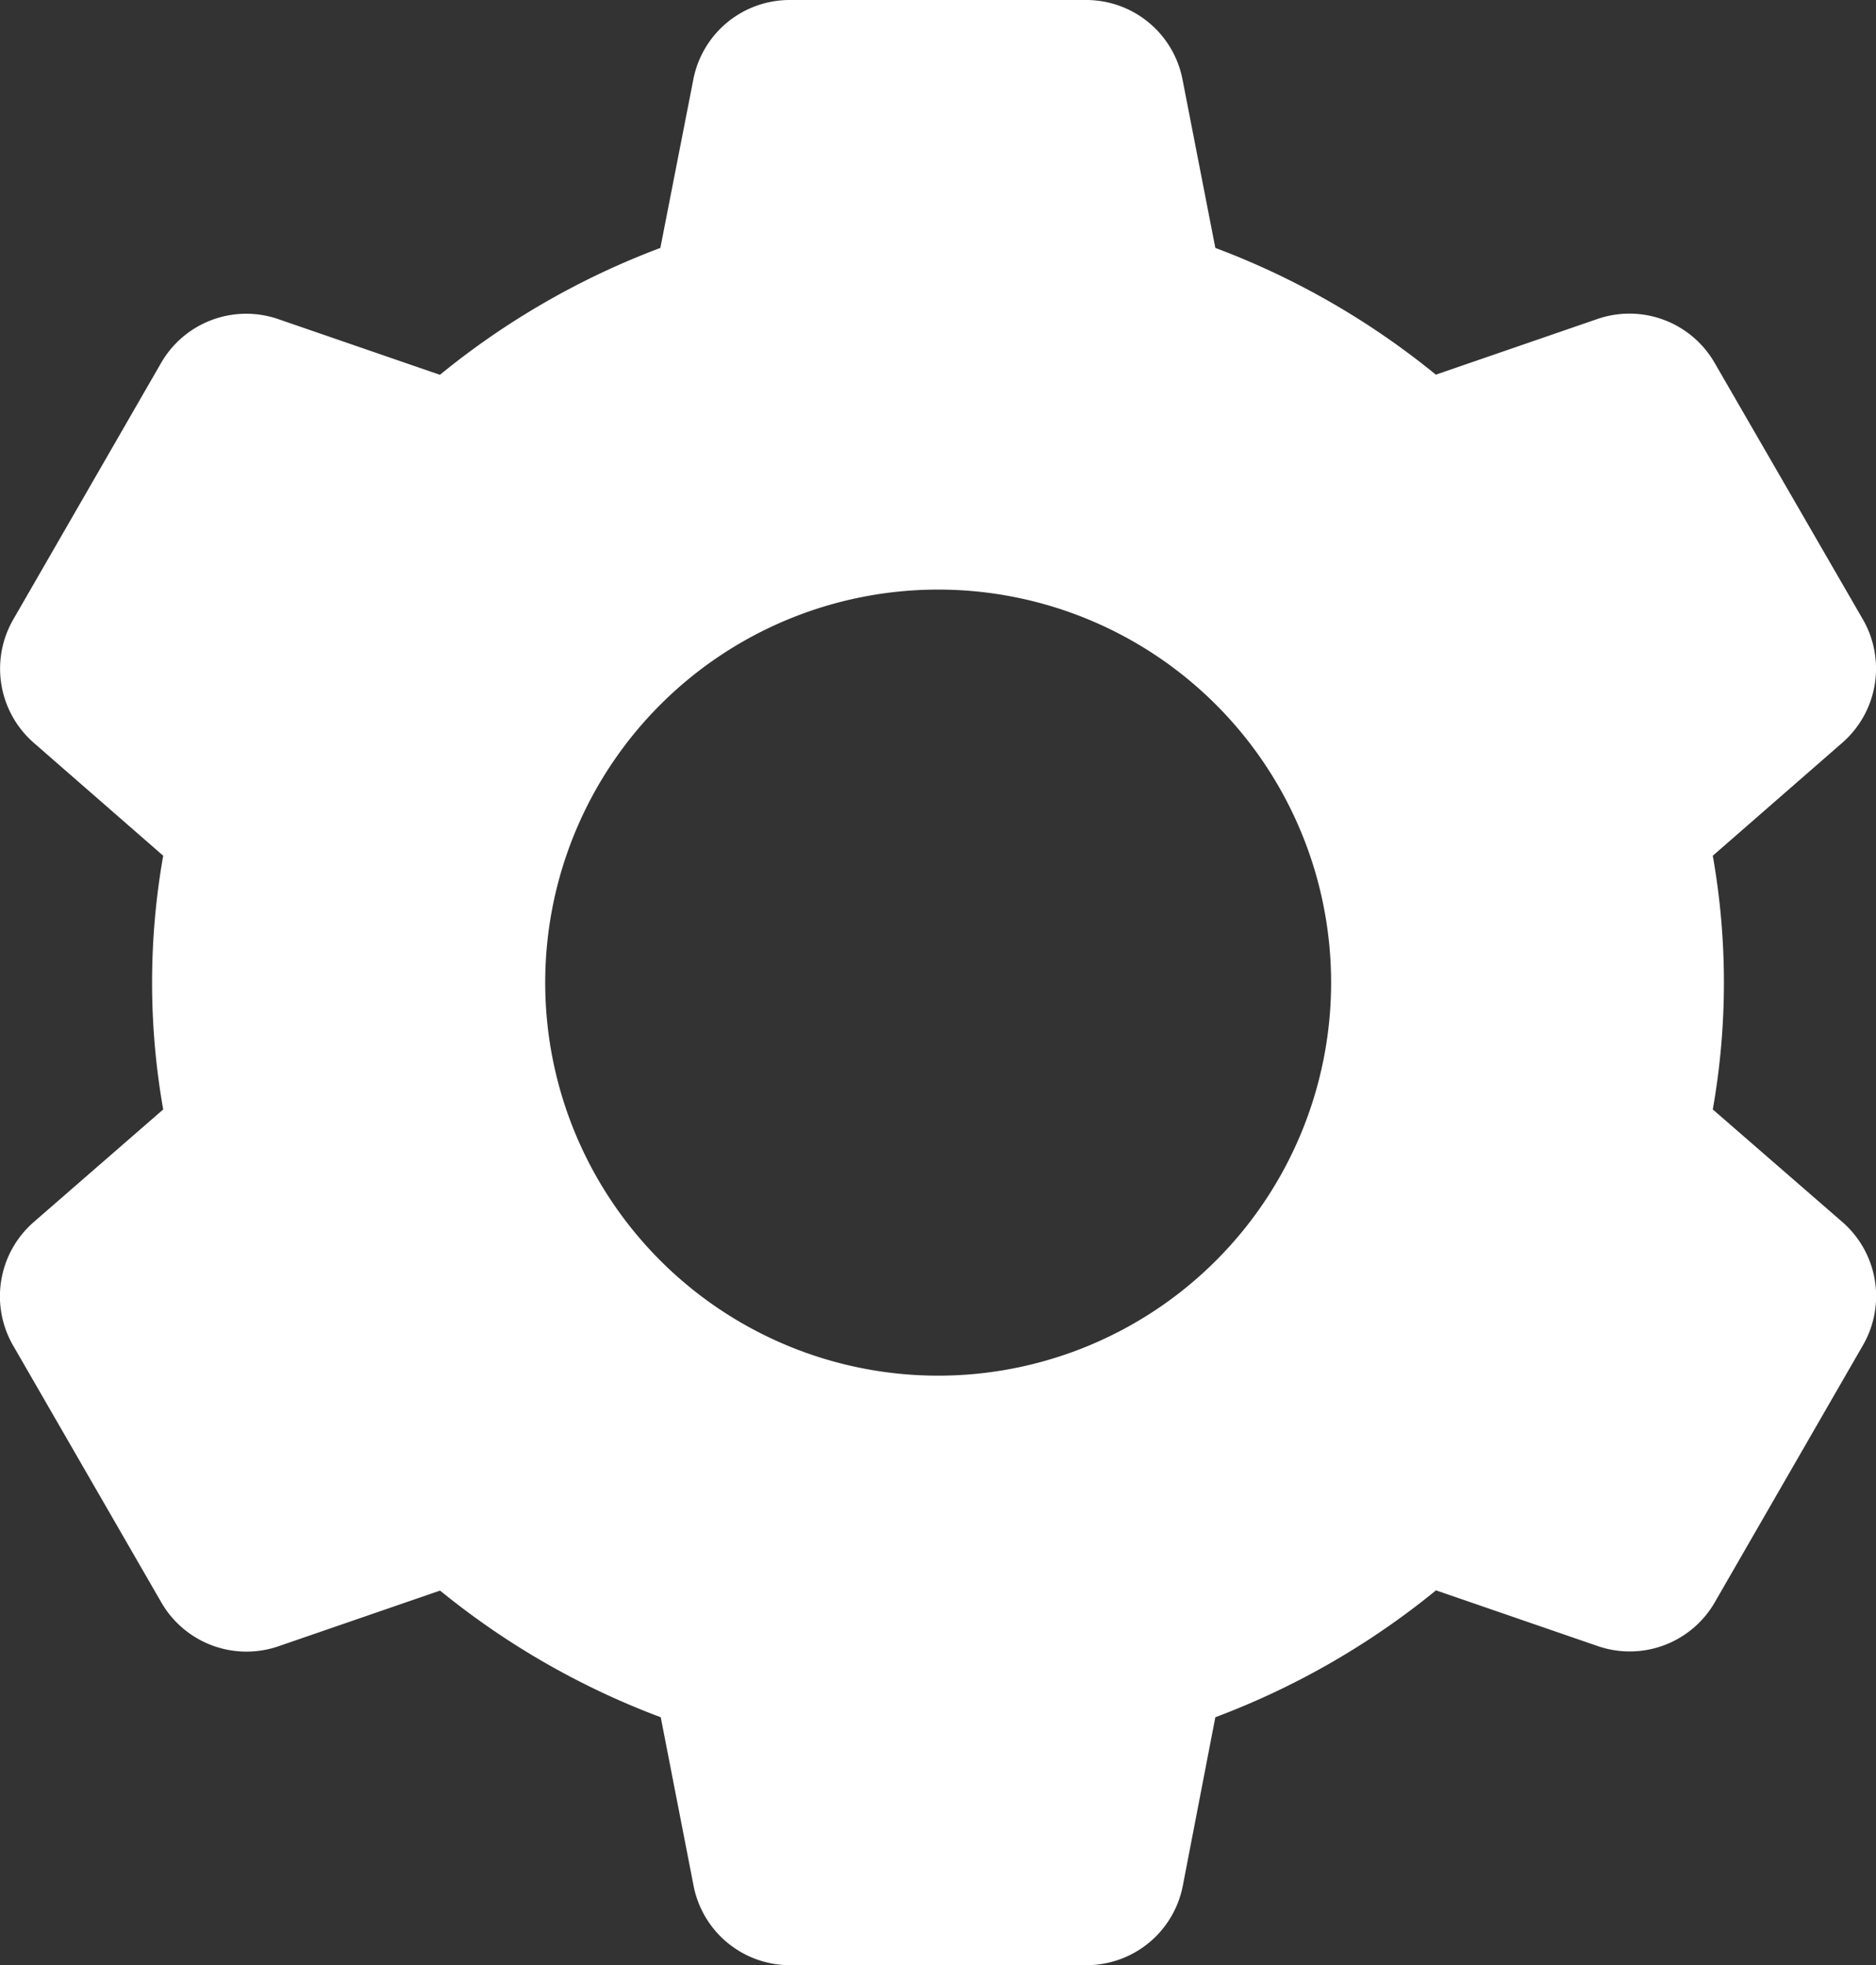 <svg xmlns="http://www.w3.org/2000/svg" width="24" height="25.136" viewBox="0 0 24 25.136">
  <rect x="0" y="0" width="24" height="25.136" fill="#333333" stroke="none"/>
  <path id="settings-icon" d="M12.554,2a1.255,1.255,0,0,0-1.232,1.016L10.9,5.171A10.032,10.032,0,0,0,8.08,6.794L6.013,6.082a1.257,1.257,0,0,0-1.5.56L2.62,9.926A1.259,1.259,0,0,0,2.883,11.5L4.54,12.945a9.317,9.317,0,0,0,0,3.245L2.883,17.631A1.259,1.259,0,0,0,2.62,19.21l1.895,3.284a1.258,1.258,0,0,0,1.5.562l2.067-.712a10.037,10.037,0,0,0,2.823,1.62l.42,2.155a1.255,1.255,0,0,0,1.232,1.016h3.795a1.255,1.255,0,0,0,1.232-1.016L18,23.964a10.032,10.032,0,0,0,2.823-1.623l2.067.712a1.256,1.256,0,0,0,1.5-.56l1.895-3.287a1.256,1.256,0,0,0-.263-1.576L24.364,16.19a9.315,9.315,0,0,0,0-3.245L26.021,11.5a1.259,1.259,0,0,0,.263-1.578L24.388,6.642a1.258,1.258,0,0,0-1.5-.562l-2.067.712A10.034,10.034,0,0,0,18,5.171l-.42-2.155A1.255,1.255,0,0,0,16.349,2Zm1.9,7.541a5.027,5.027,0,1,1-5.027,5.027A5.027,5.027,0,0,1,14.452,9.541Z" transform="translate(-2.452 -2)" fill="#fff"/>
</svg>
